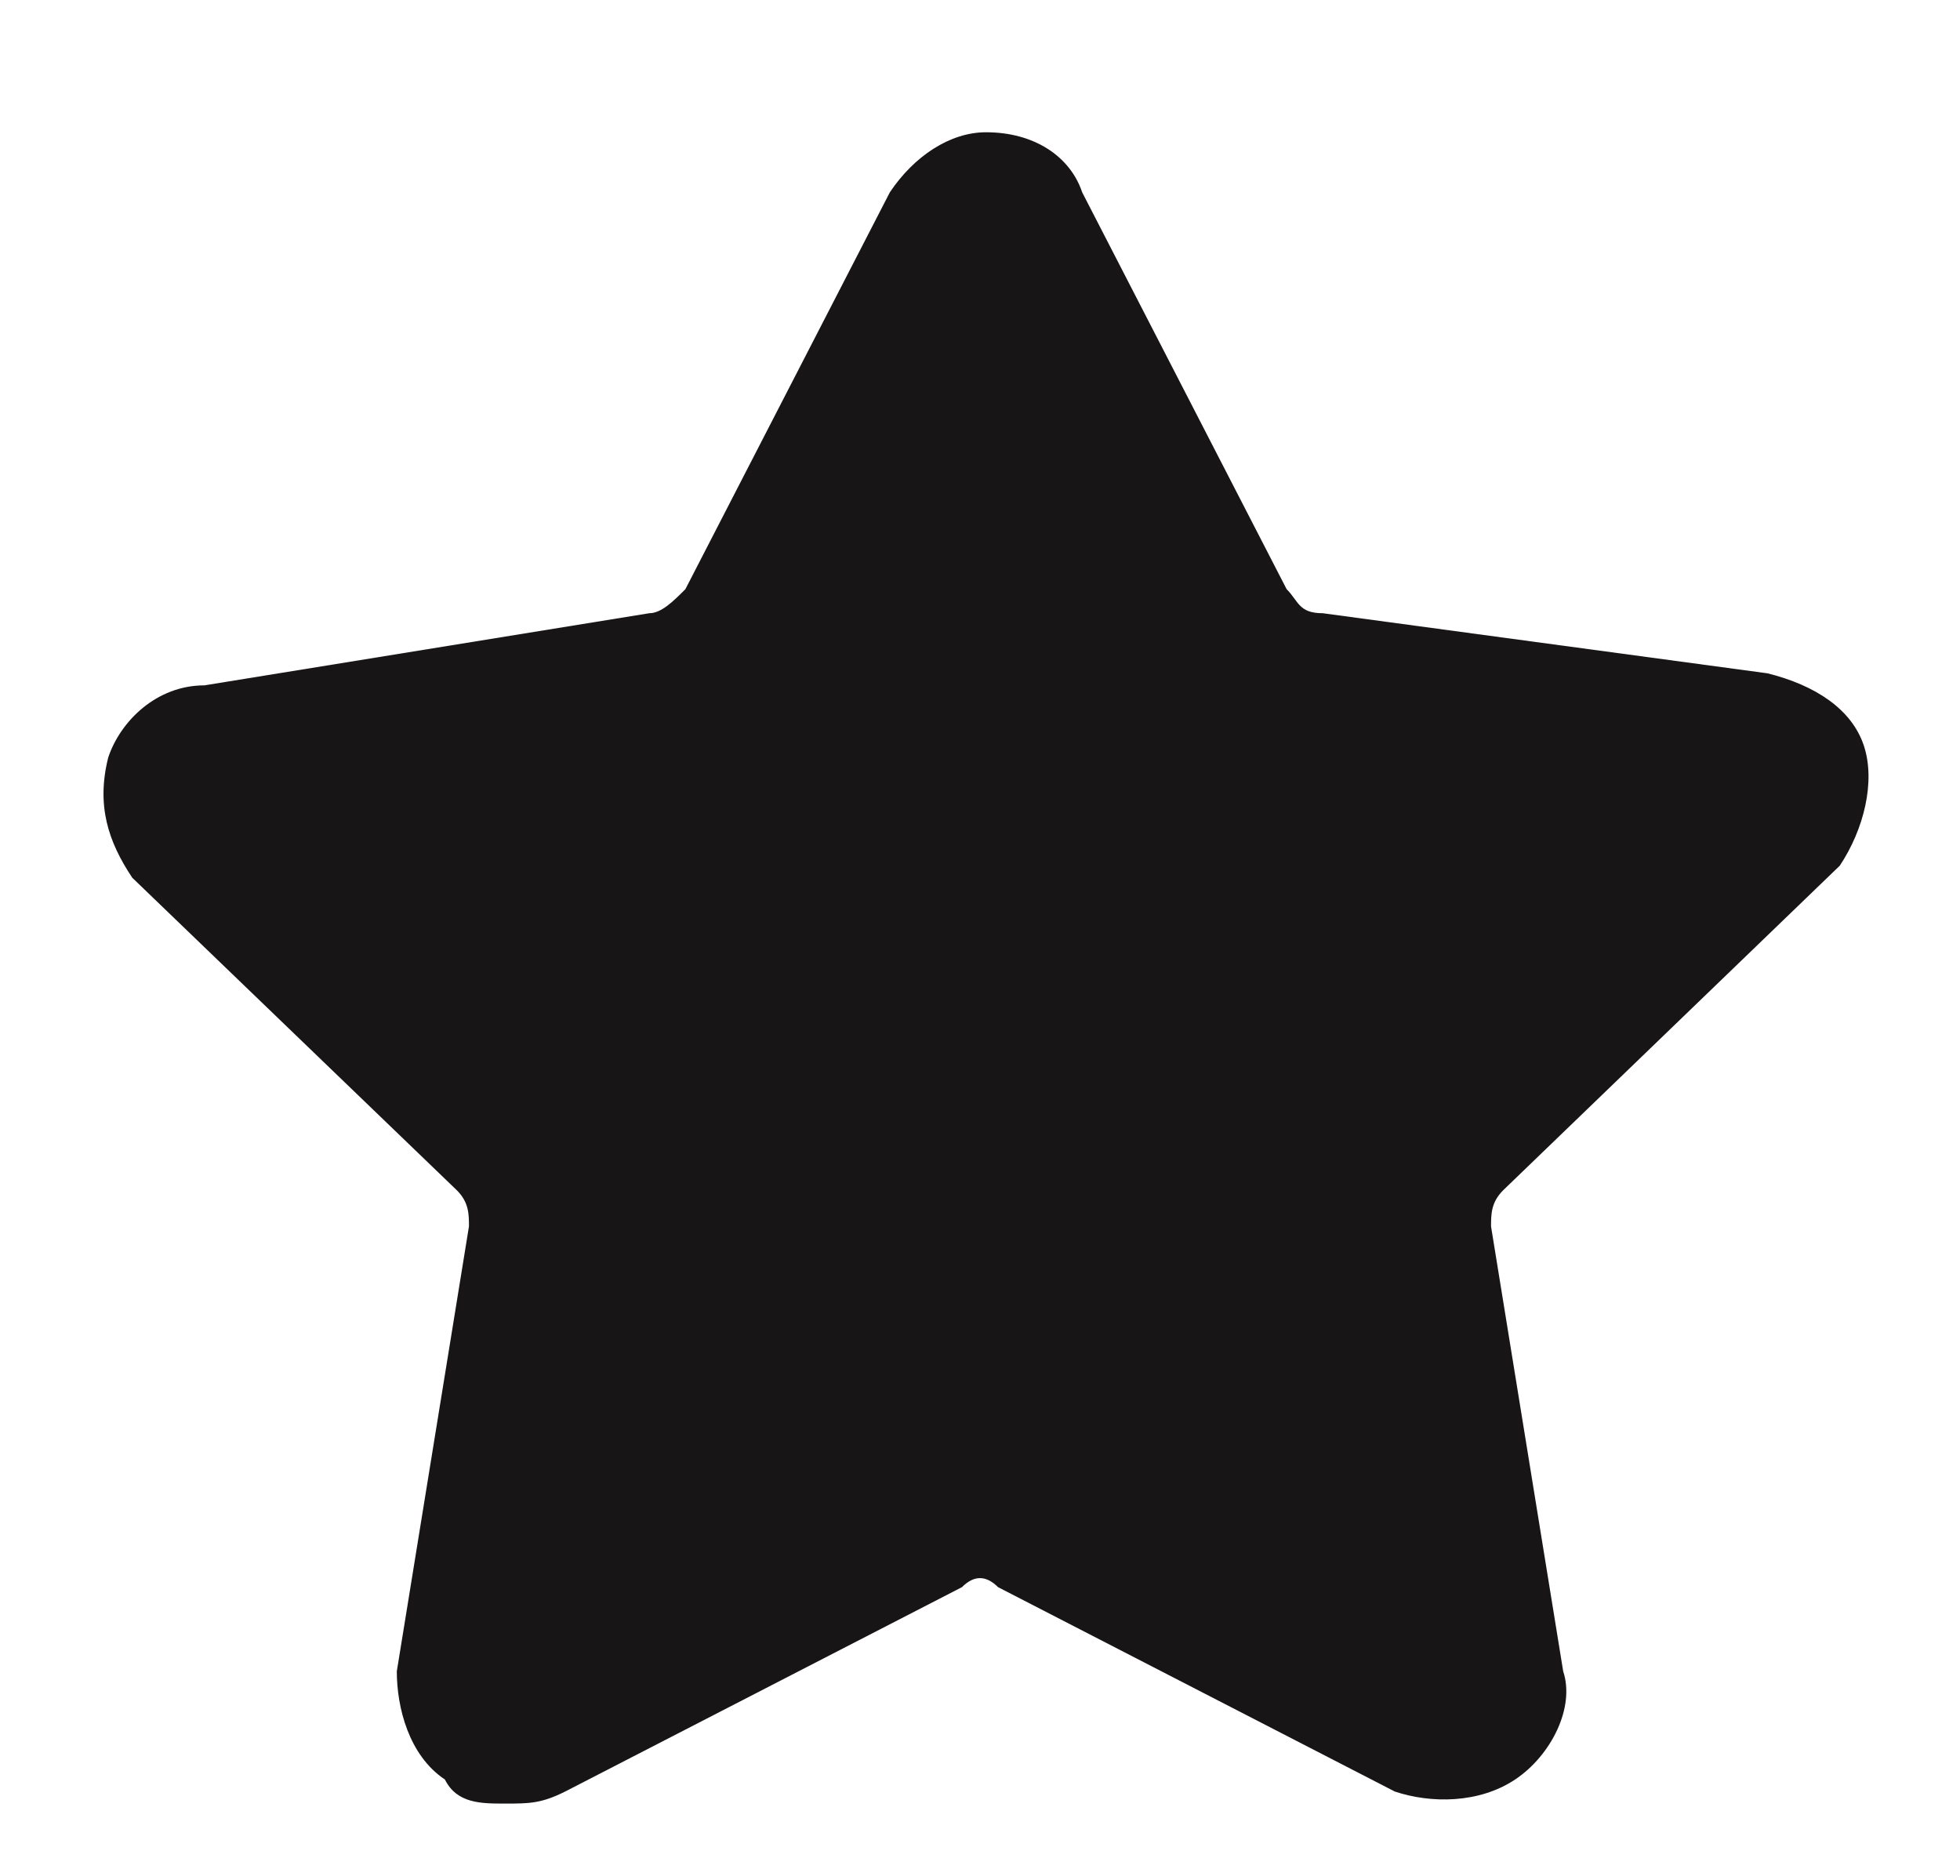 <?xml version="1.0" encoding="utf-8"?>
<!-- Generator: Adobe Illustrator 19.1.1, SVG Export Plug-In . SVG Version: 6.00 Build 0)  -->
<svg version="1.1" id="Calque_1" xmlns="http://www.w3.org/2000/svg" xmlns:xlink="http://www.w3.org/1999/xlink" x="0px" y="0px"
	 viewBox="0 0 16.3 15.6" style="enable-background:new 0 0 16.3 15.6;" xml:space="preserve">
<style type="text/css">
	.st0{fill:rgb(24, 21, 22);}
</style>
<path class="st0" d="M12.5,9.9c-0.1,0.1-0.1,0.2-0.1,0.3l0.6,3.7c0.1,0.3-0.1,0.7-0.4,0.9c-0.3,0.2-0.7,0.2-1,0.1l-3.3-1.7
	c-0.1-0.1-0.2-0.1-0.3,0l-3.3,1.7C4.5,15,4.4,15,4.2,15C4,15,3.8,15,3.7,14.8c-0.3-0.2-0.4-0.6-0.4-0.9l0.6-3.7c0-0.1,0-0.2-0.1-0.3
	L1.1,7.3C0.9,7,0.8,6.7,0.9,6.3C1,6,1.3,5.7,1.7,5.7l3.7-0.6c0.1,0,0.2-0.1,0.3-0.2l1.7-3.3c0.2-0.3,0.5-0.5,0.8-0.5
	c0.4,0,0.7,0.2,0.8,0.5l1.7,3.3c0.1,0.1,0.1,0.2,0.3,0.2l3.7,0.5c0.4,0.1,0.7,0.3,0.8,0.6c0.1,0.3,0,0.7-0.2,1L12.5,9.9z"/>
</svg>
